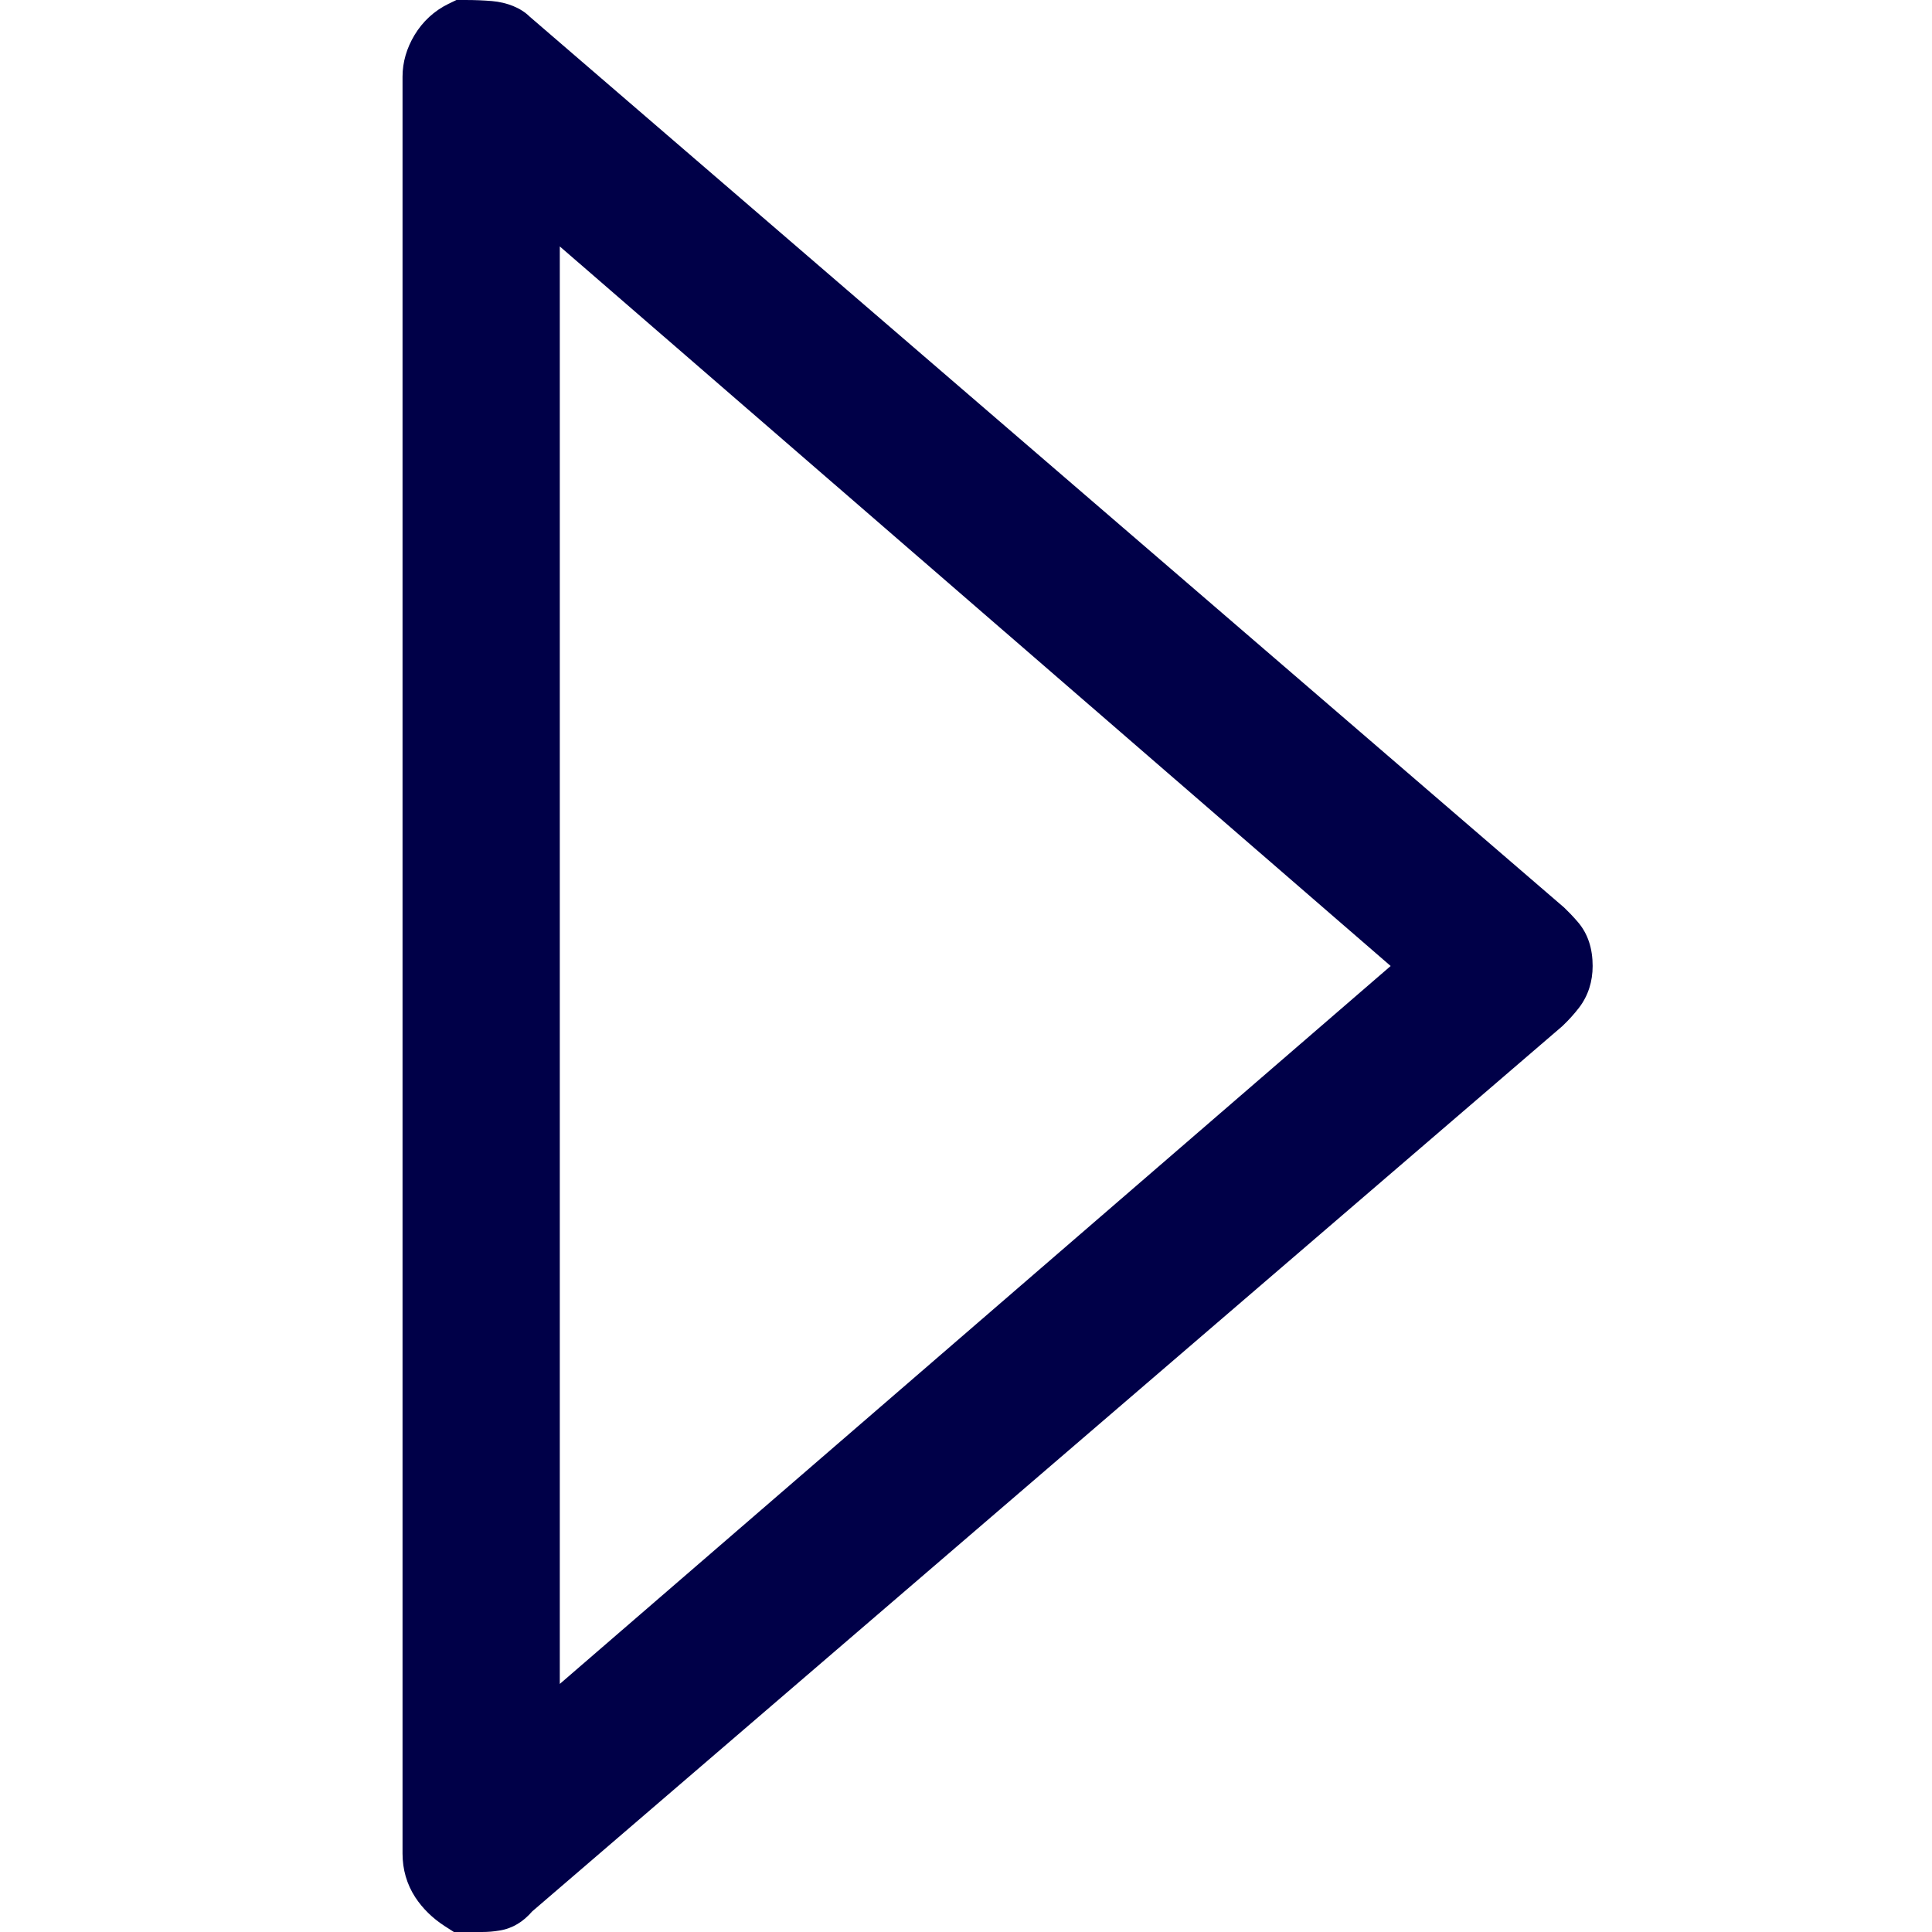 <svg width="20" height="20" viewBox="0 0 20 20" fill="none" xmlns="http://www.w3.org/2000/svg">
<path fill-rule="evenodd" clip-rule="evenodd" d="M5.17 19.985C5.111 19.995 5.051 20 4.99 20H4.699L4.599 19.936C4.477 19.856 4.376 19.758 4.299 19.641C4.211 19.506 4.167 19.352 4.167 19.188V0.794C4.167 0.643 4.21 0.498 4.291 0.363C4.376 0.222 4.495 0.112 4.642 0.04L4.725 0H4.817C4.918 0 5.01 0.004 5.093 0.011C5.25 0.025 5.391 0.081 5.483 0.172L16.192 9.395C16.238 9.439 16.284 9.487 16.329 9.539C16.44 9.665 16.487 9.823 16.487 10C16.487 10.16 16.441 10.308 16.346 10.432C16.296 10.496 16.245 10.554 16.174 10.622L5.509 19.787C5.419 19.891 5.309 19.963 5.17 19.985ZM5.795 2.551V17.432L14.396 10L5.795 2.551Z" fill="#000048"/>
</svg>
